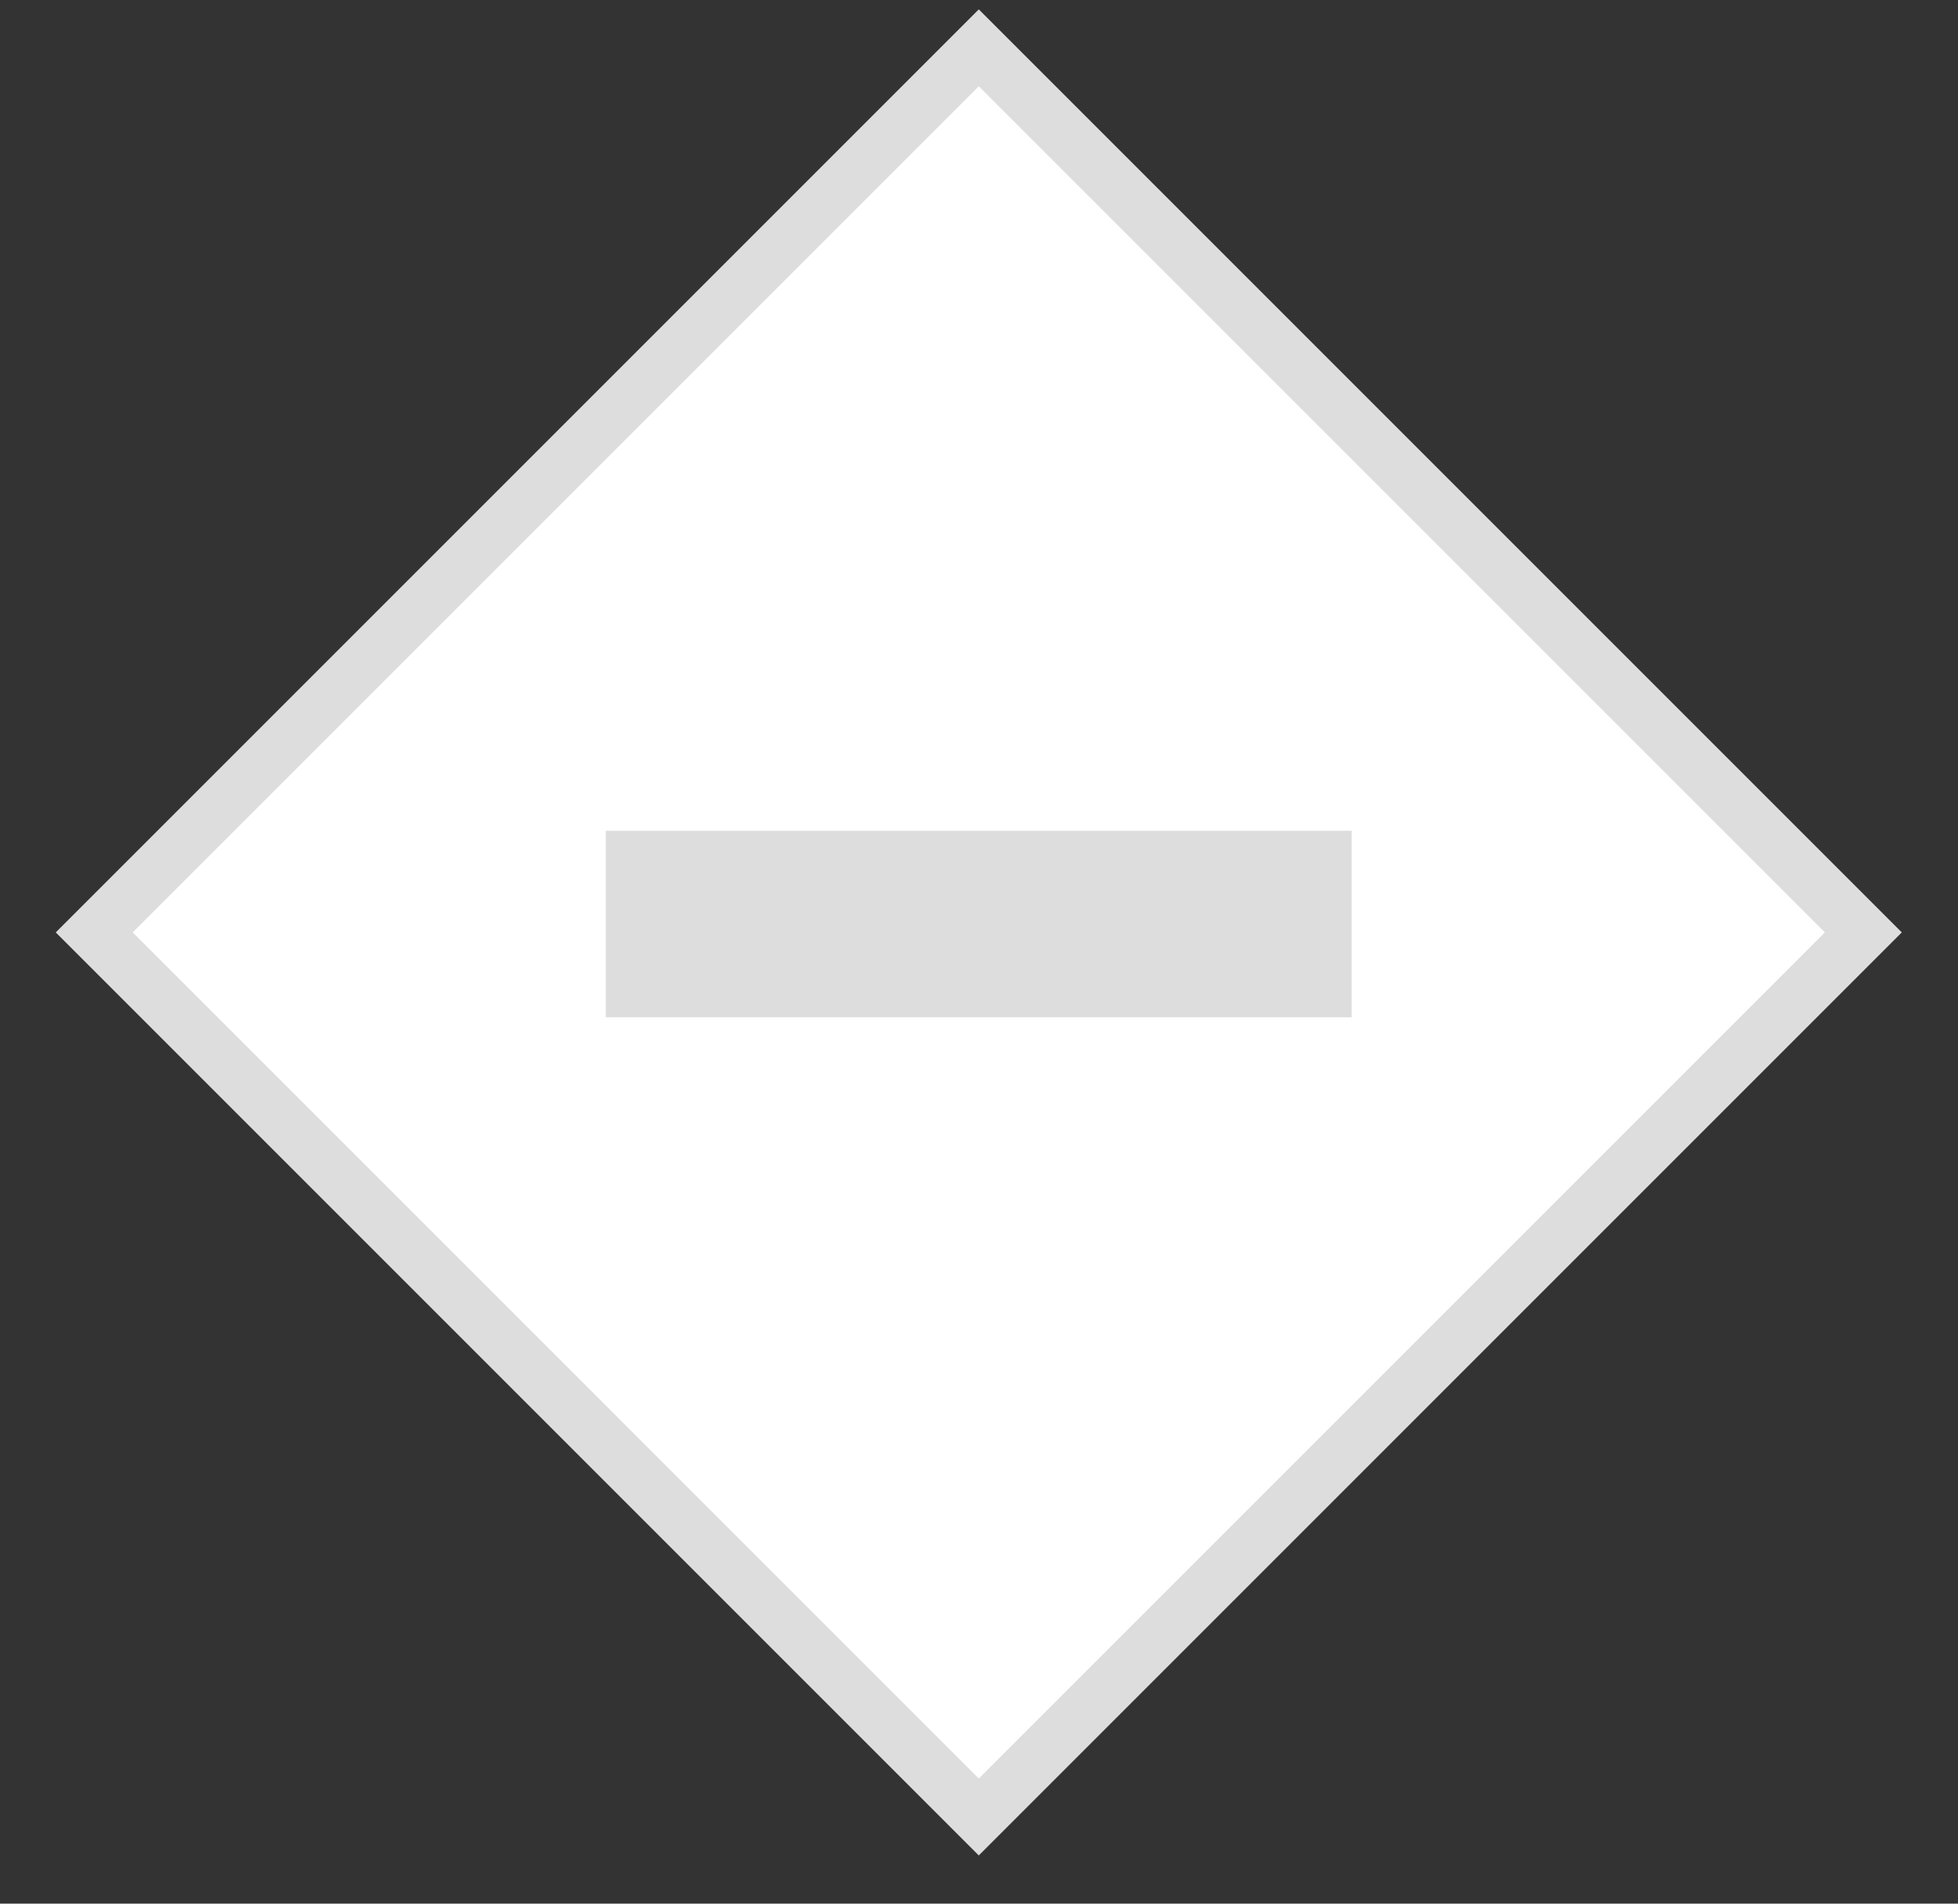 <?xml version="1.0" encoding="UTF-8"?>
<svg width="36px" height="35px" viewBox="0 0 36 35" version="1.1" xmlns="http://www.w3.org/2000/svg" xmlns:xlink="http://www.w3.org/1999/xlink">
    <rect x="0" y="0" width="36" height="35" fill="#333333" stroke="none"/>
    <!-- Generator: Sketch 54.1 (76490) - https://sketchapp.com -->
    <title>并行分支不经过（-）</title>
    <desc>Created with Sketch.</desc>
    <g id="并行分支不经过（-）" stroke="none" stroke-width="1" fill="none" fill-rule="evenodd">
        <g id="编组-72复制-6">
            <g id="编组-20" transform="translate(0.853, 0)">
                <g id="编组-13">
                    <g id="并行分支" fill="#FFFFFF" stroke="#DDDDDD">
                        <path d="M5.643,5.643 L5.643,28.643 L28.643,28.643 L28.643,5.643 L5.643,5.643 Z" id="矩形复制-65" transform="translate(17.143, 17.143) rotate(-225) translate(-17.143, -17.143) "></path>
                    </g>
                    <g id="编组-71" transform="translate(8.571, 8.571)">
                        <rect id="矩形" x="0" y="-8.70414851e-14" width="17.143" height="17.143"></rect>
                        <rect id="形状结合" fill="#DDDDDD" x="1.714" y="6.703" width="13.714" height="3.429"></rect>
                    </g>
                </g>
            </g>
        </g>
    </g>
</svg>